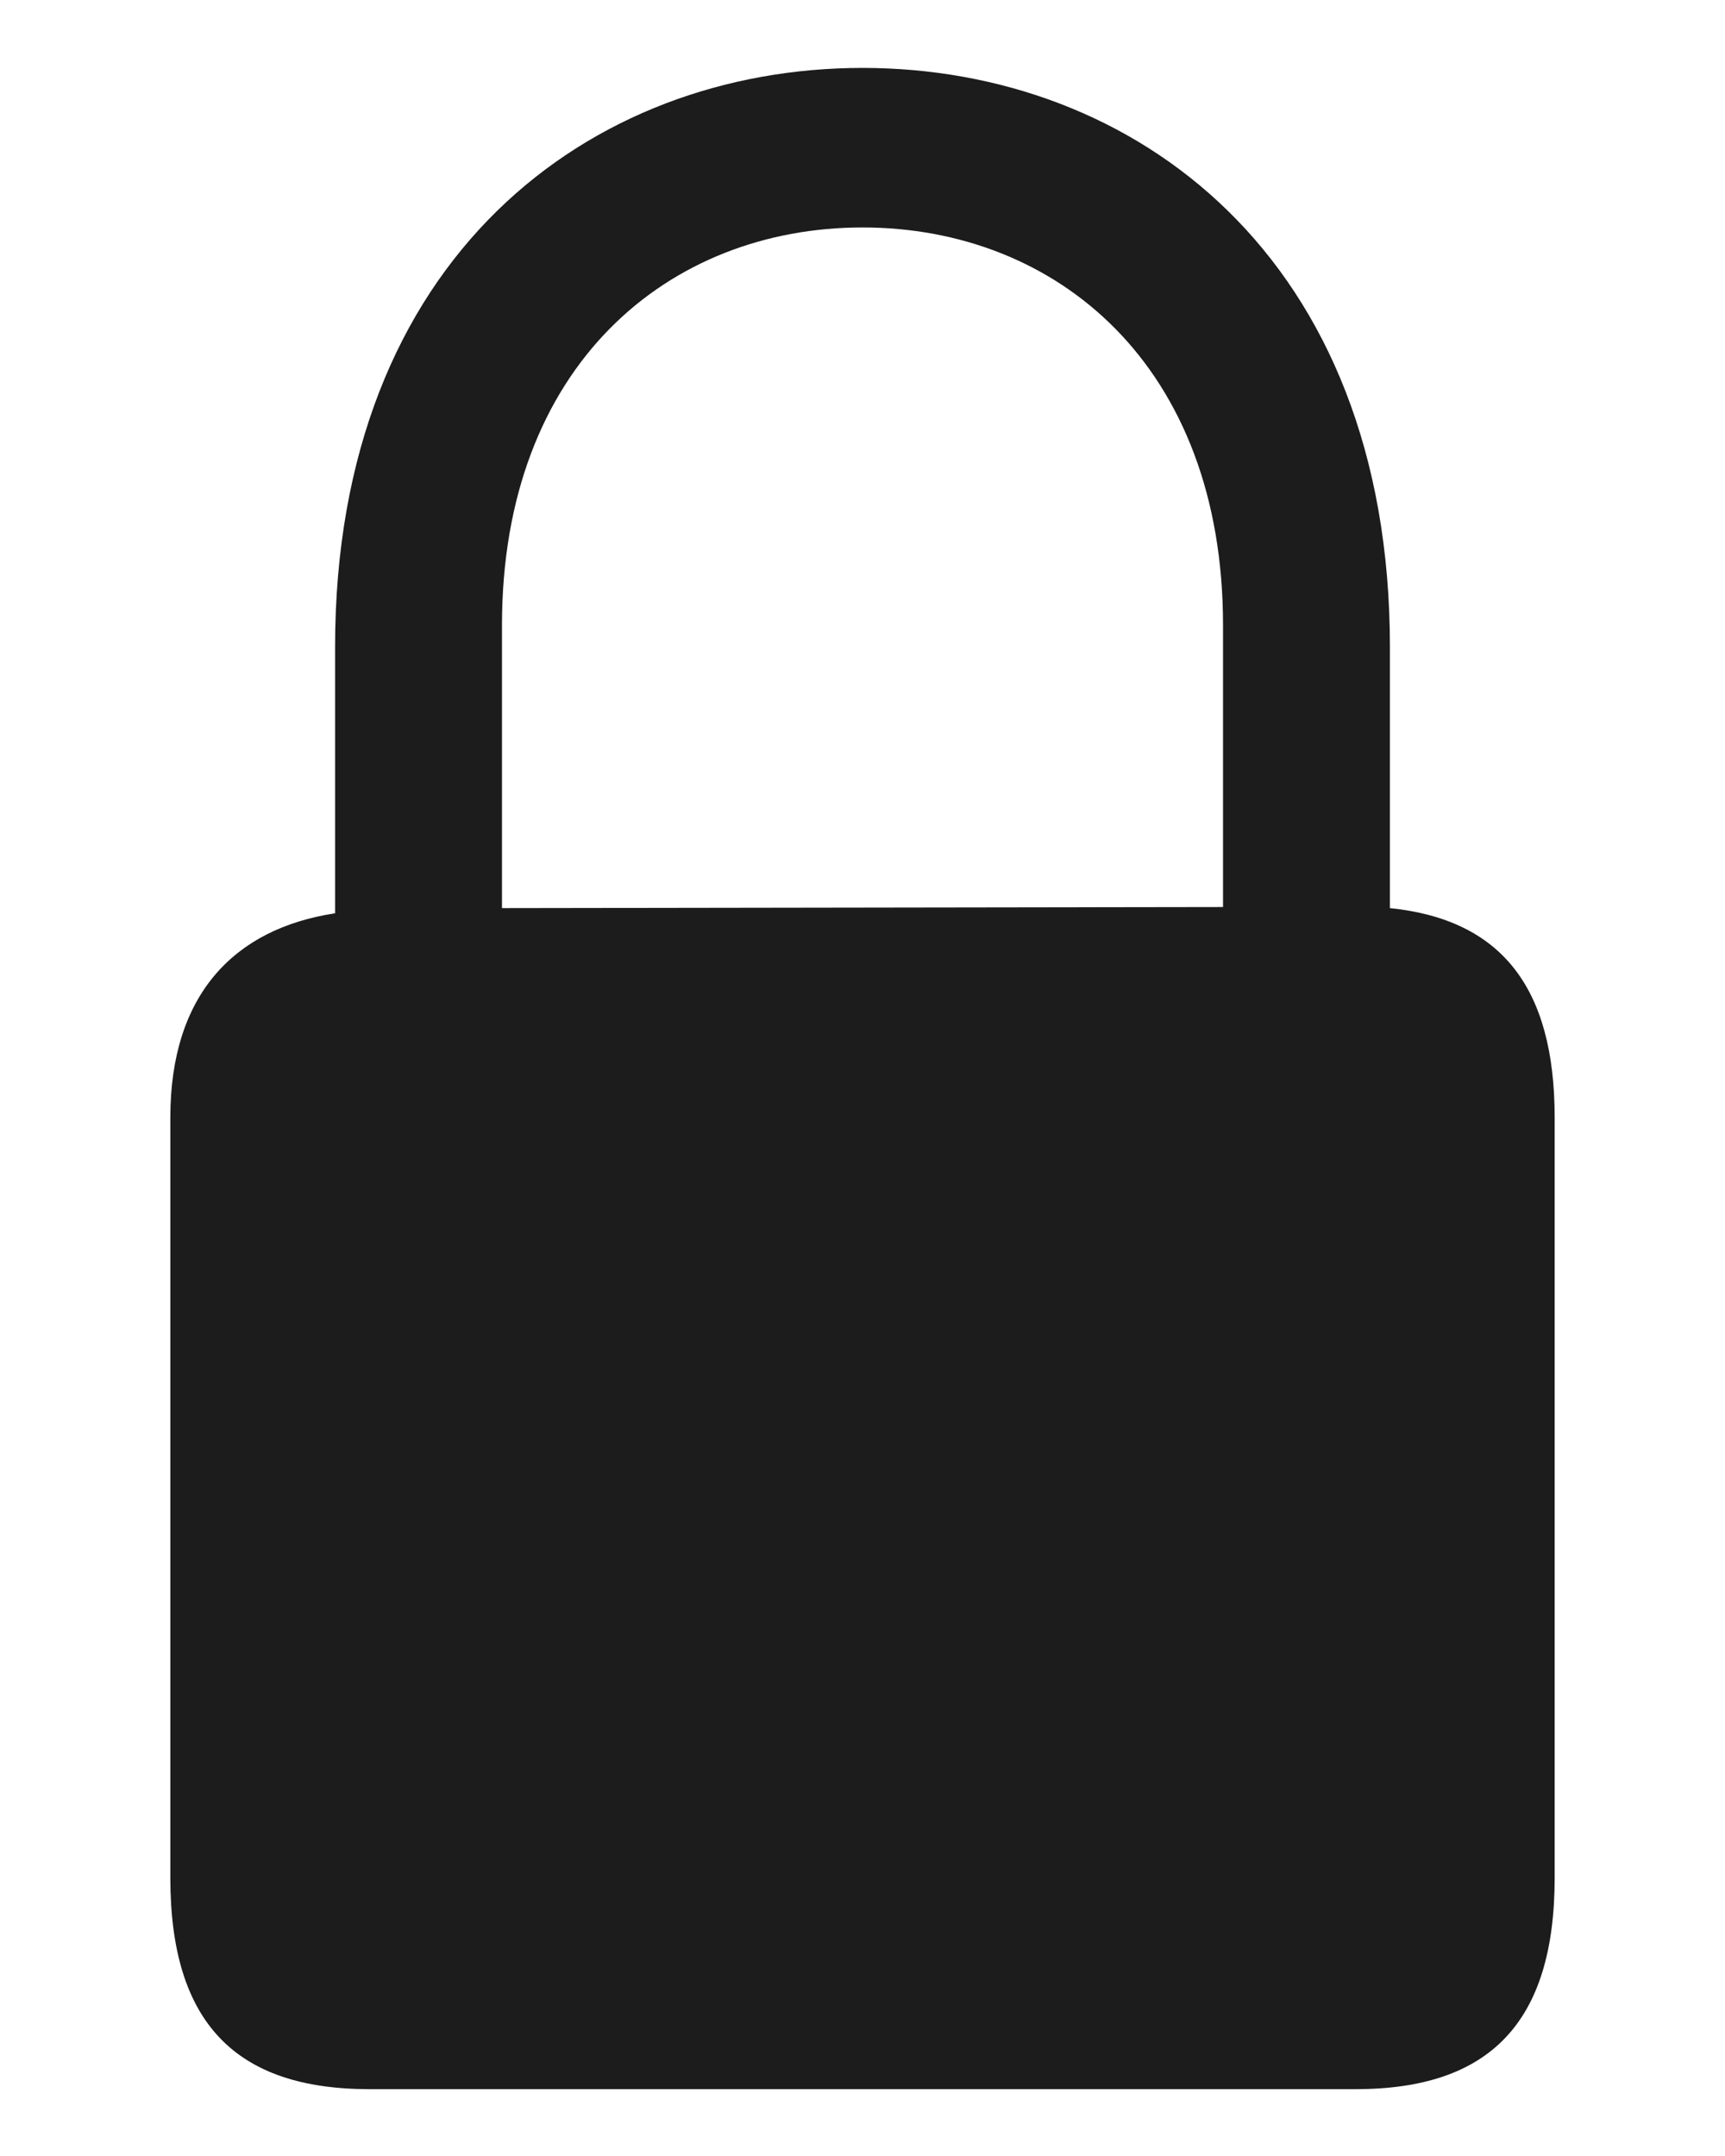 <svg width="8" height="10" viewBox="0 0 8 10" fill="none" xmlns="http://www.w3.org/2000/svg">
<path d="M1.713 9.69H6.287C6.907 9.69 7.21 9.382 7.21 8.71V5.183C7.21 4.577 6.96 4.265 6.446 4.212V3.001C6.446 1.189 5.259 0.315 4 0.315C2.741 0.315 1.554 1.189 1.554 3.001V4.236C1.083 4.308 0.79 4.616 0.79 5.183V8.71C0.79 9.382 1.093 9.69 1.713 9.69ZM2.328 2.9C2.328 1.694 3.101 1.055 4 1.055C4.899 1.055 5.672 1.694 5.672 2.9V4.207L2.328 4.212V2.9Z" fill="#1D1C1D"/>
</svg>
